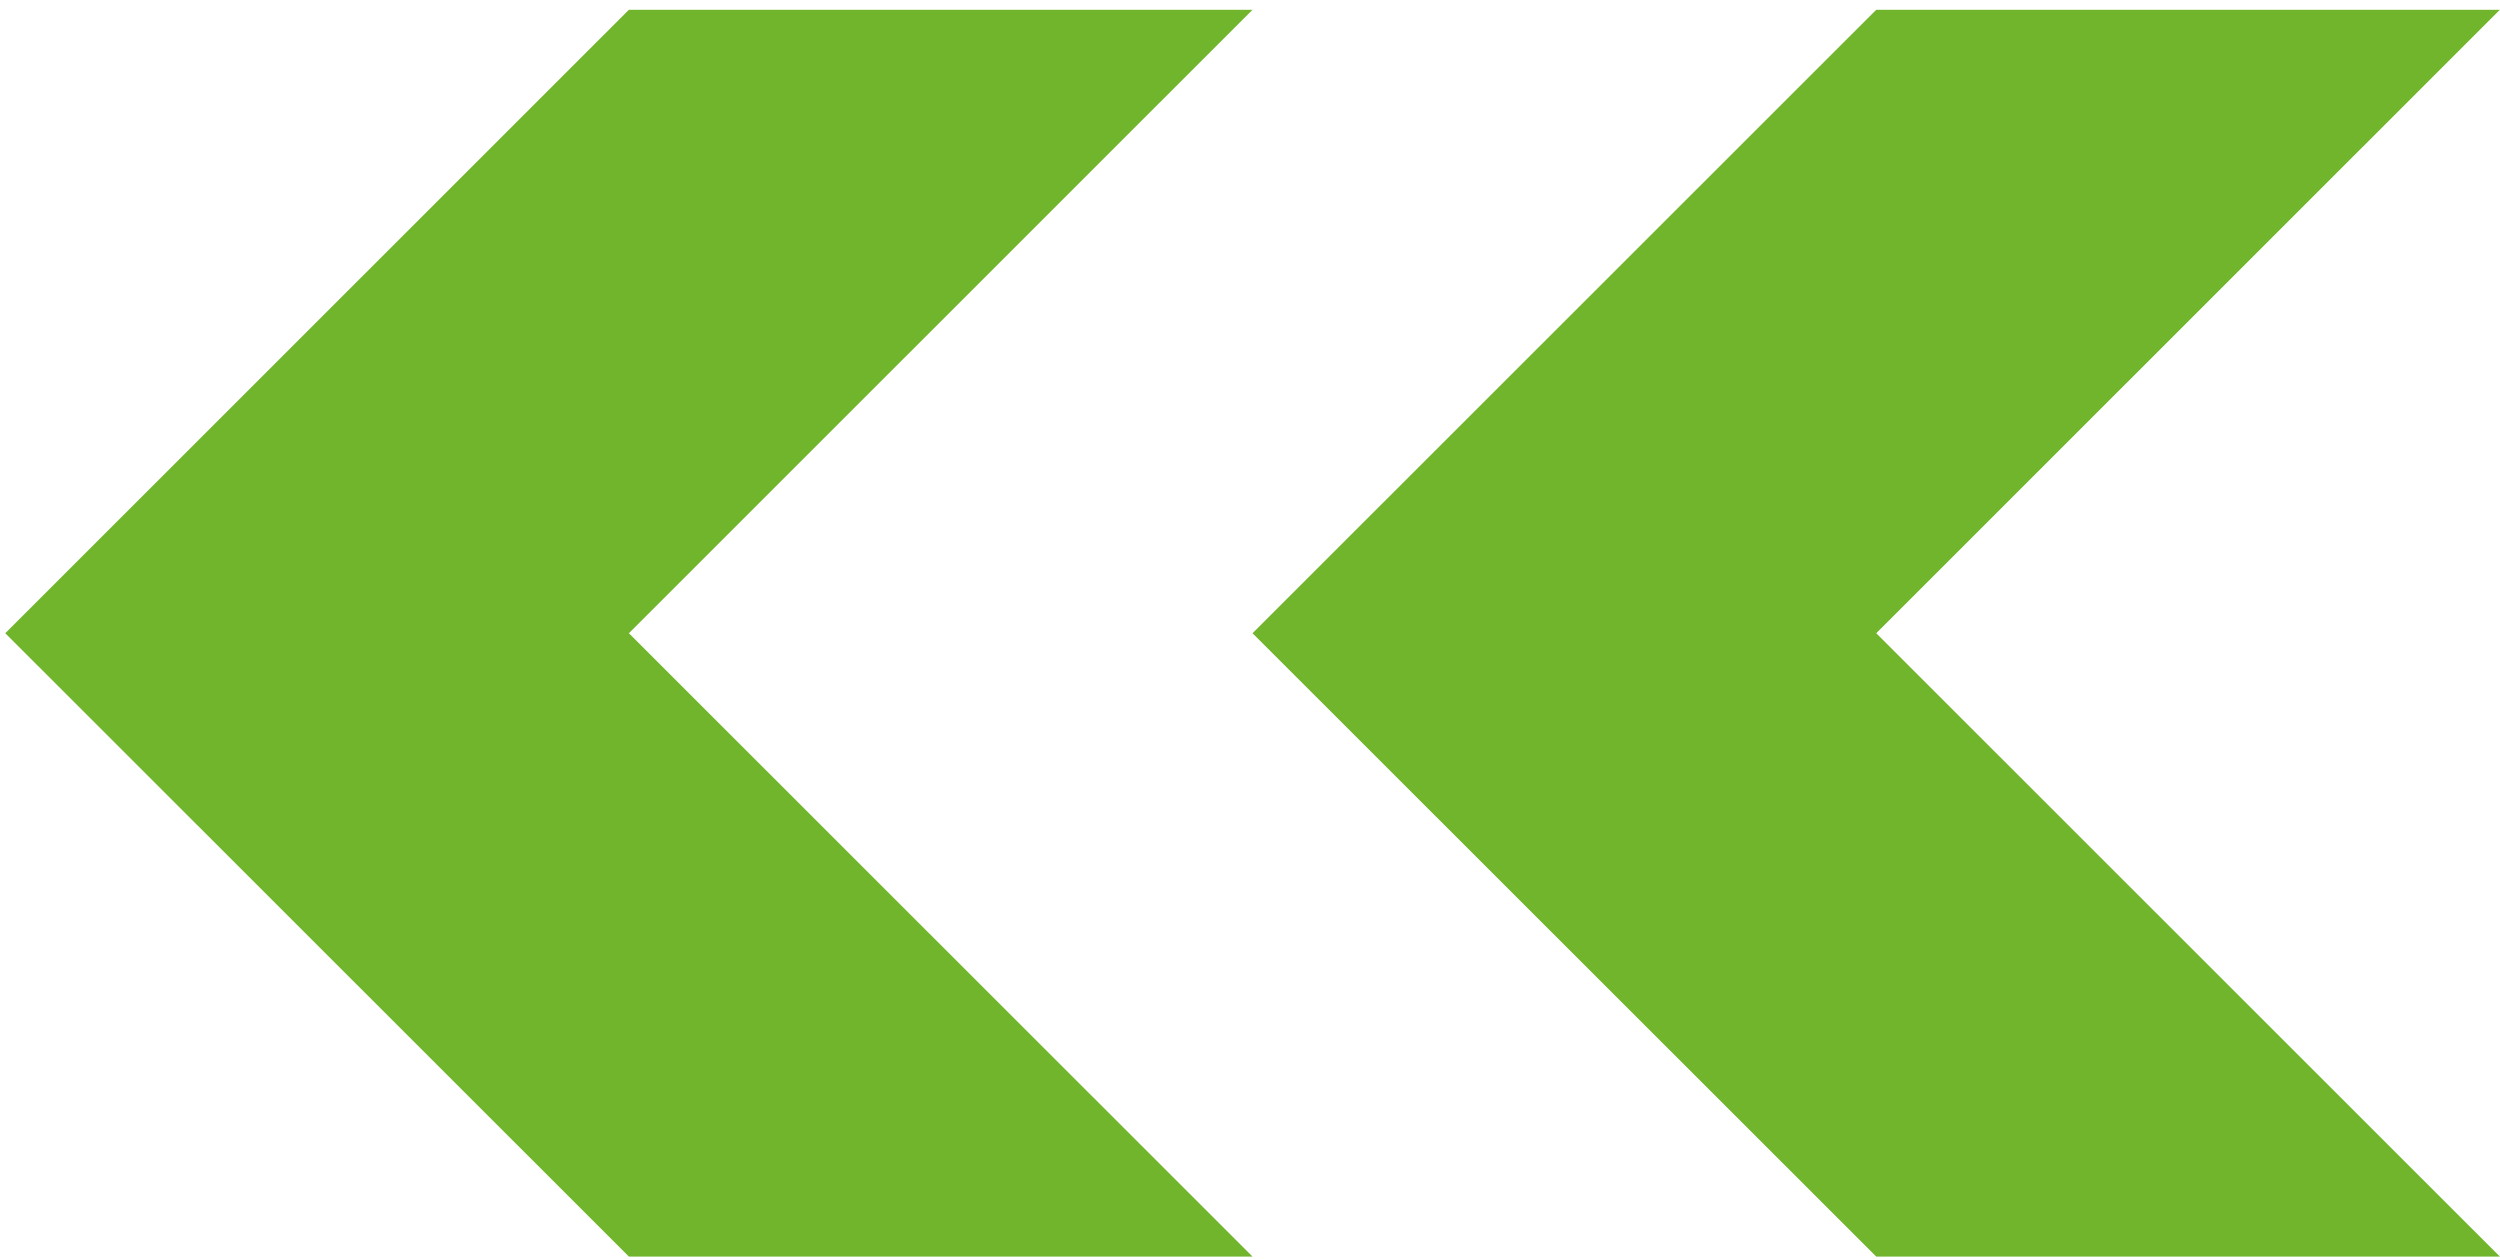 <svg xmlns="http://www.w3.org/2000/svg" width="244" height="123" viewBox="0 0 244 123" fill="none">
  <path d="M122.246 0.954L61.381 61.803L122.246 122.643H61.381L0.515 61.803L61.381 0.954H122.246Z" fill="#70B52B"/>
  <path d="M243.987 0.954L183.121 61.803L243.987 122.643H183.121L122.246 61.803L183.121 0.954H243.987Z" fill="#70B52B"/>
</svg>